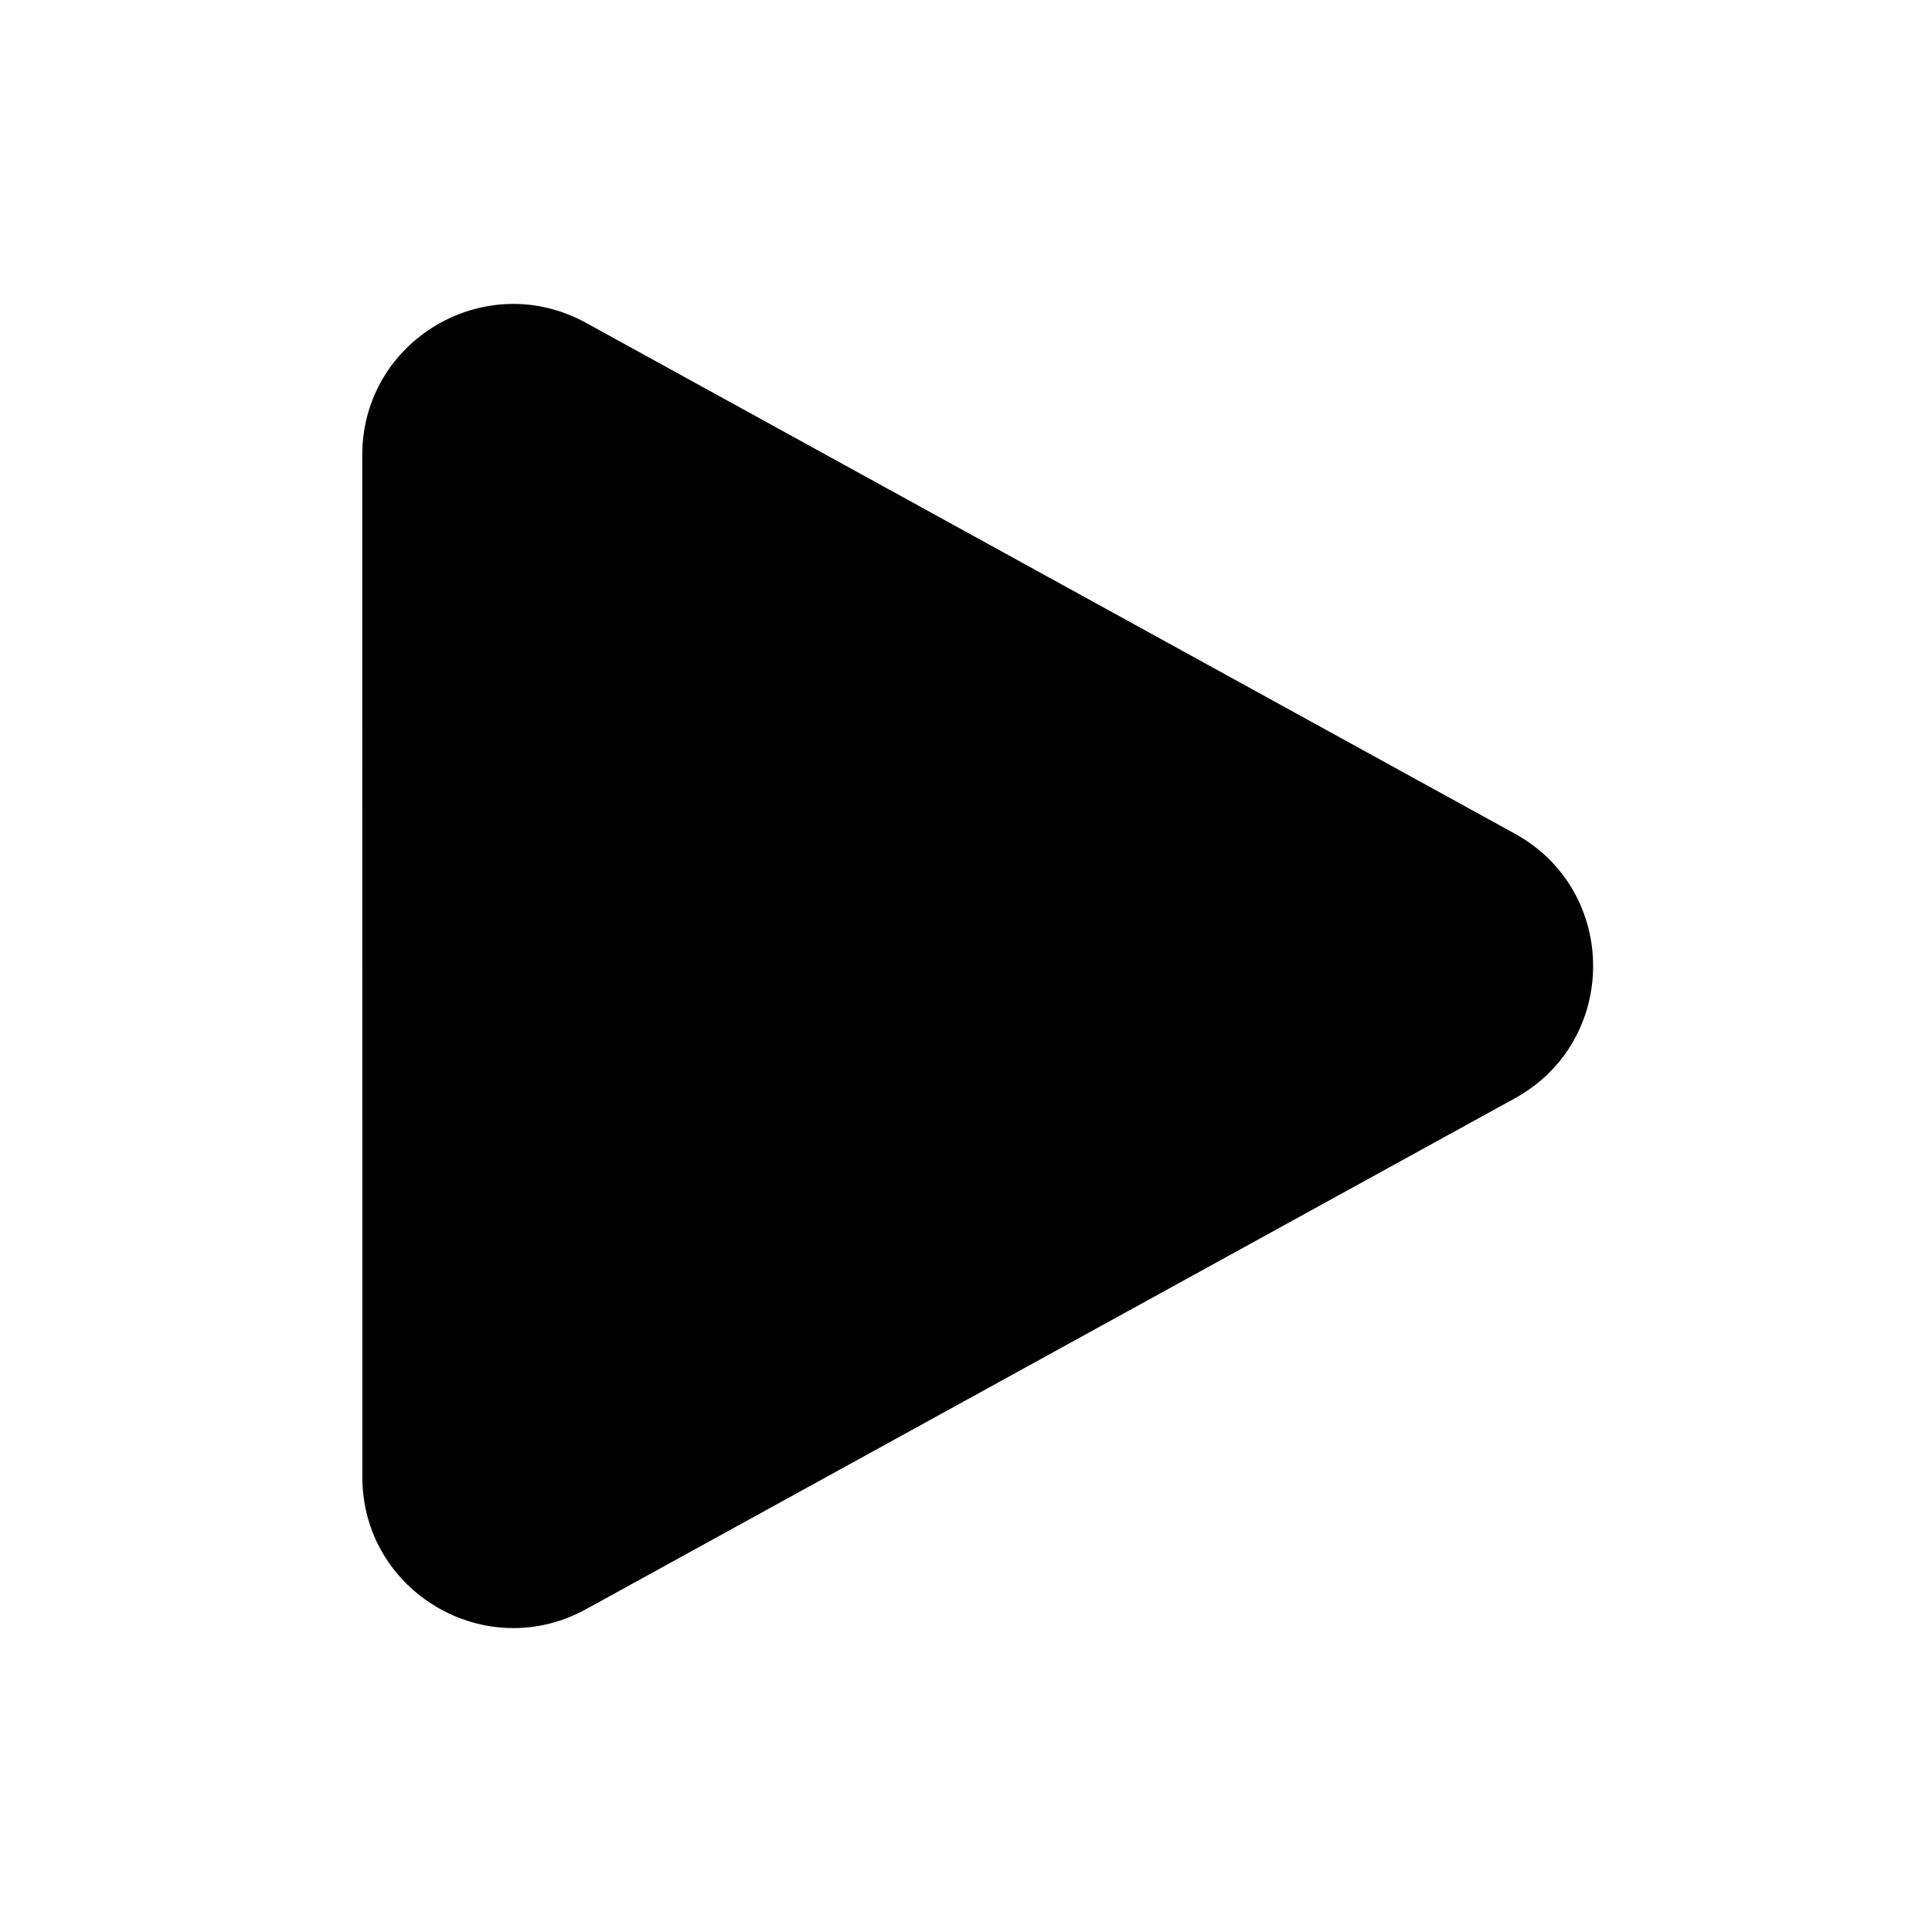 <svg xmlns="http://www.w3.org/2000/svg" width="3em" height="3em" viewBox="0 0 24 24"><path fill="currentColor" fill-rule="evenodd" d="M4.5 5.653c0-1.427 1.529-2.33 2.779-1.643l11.54 6.347c1.295.712 1.295 2.573 0 3.286L7.28 19.99c-1.25.687-2.779-.217-2.779-1.643z" clip-rule="evenodd"/></svg>